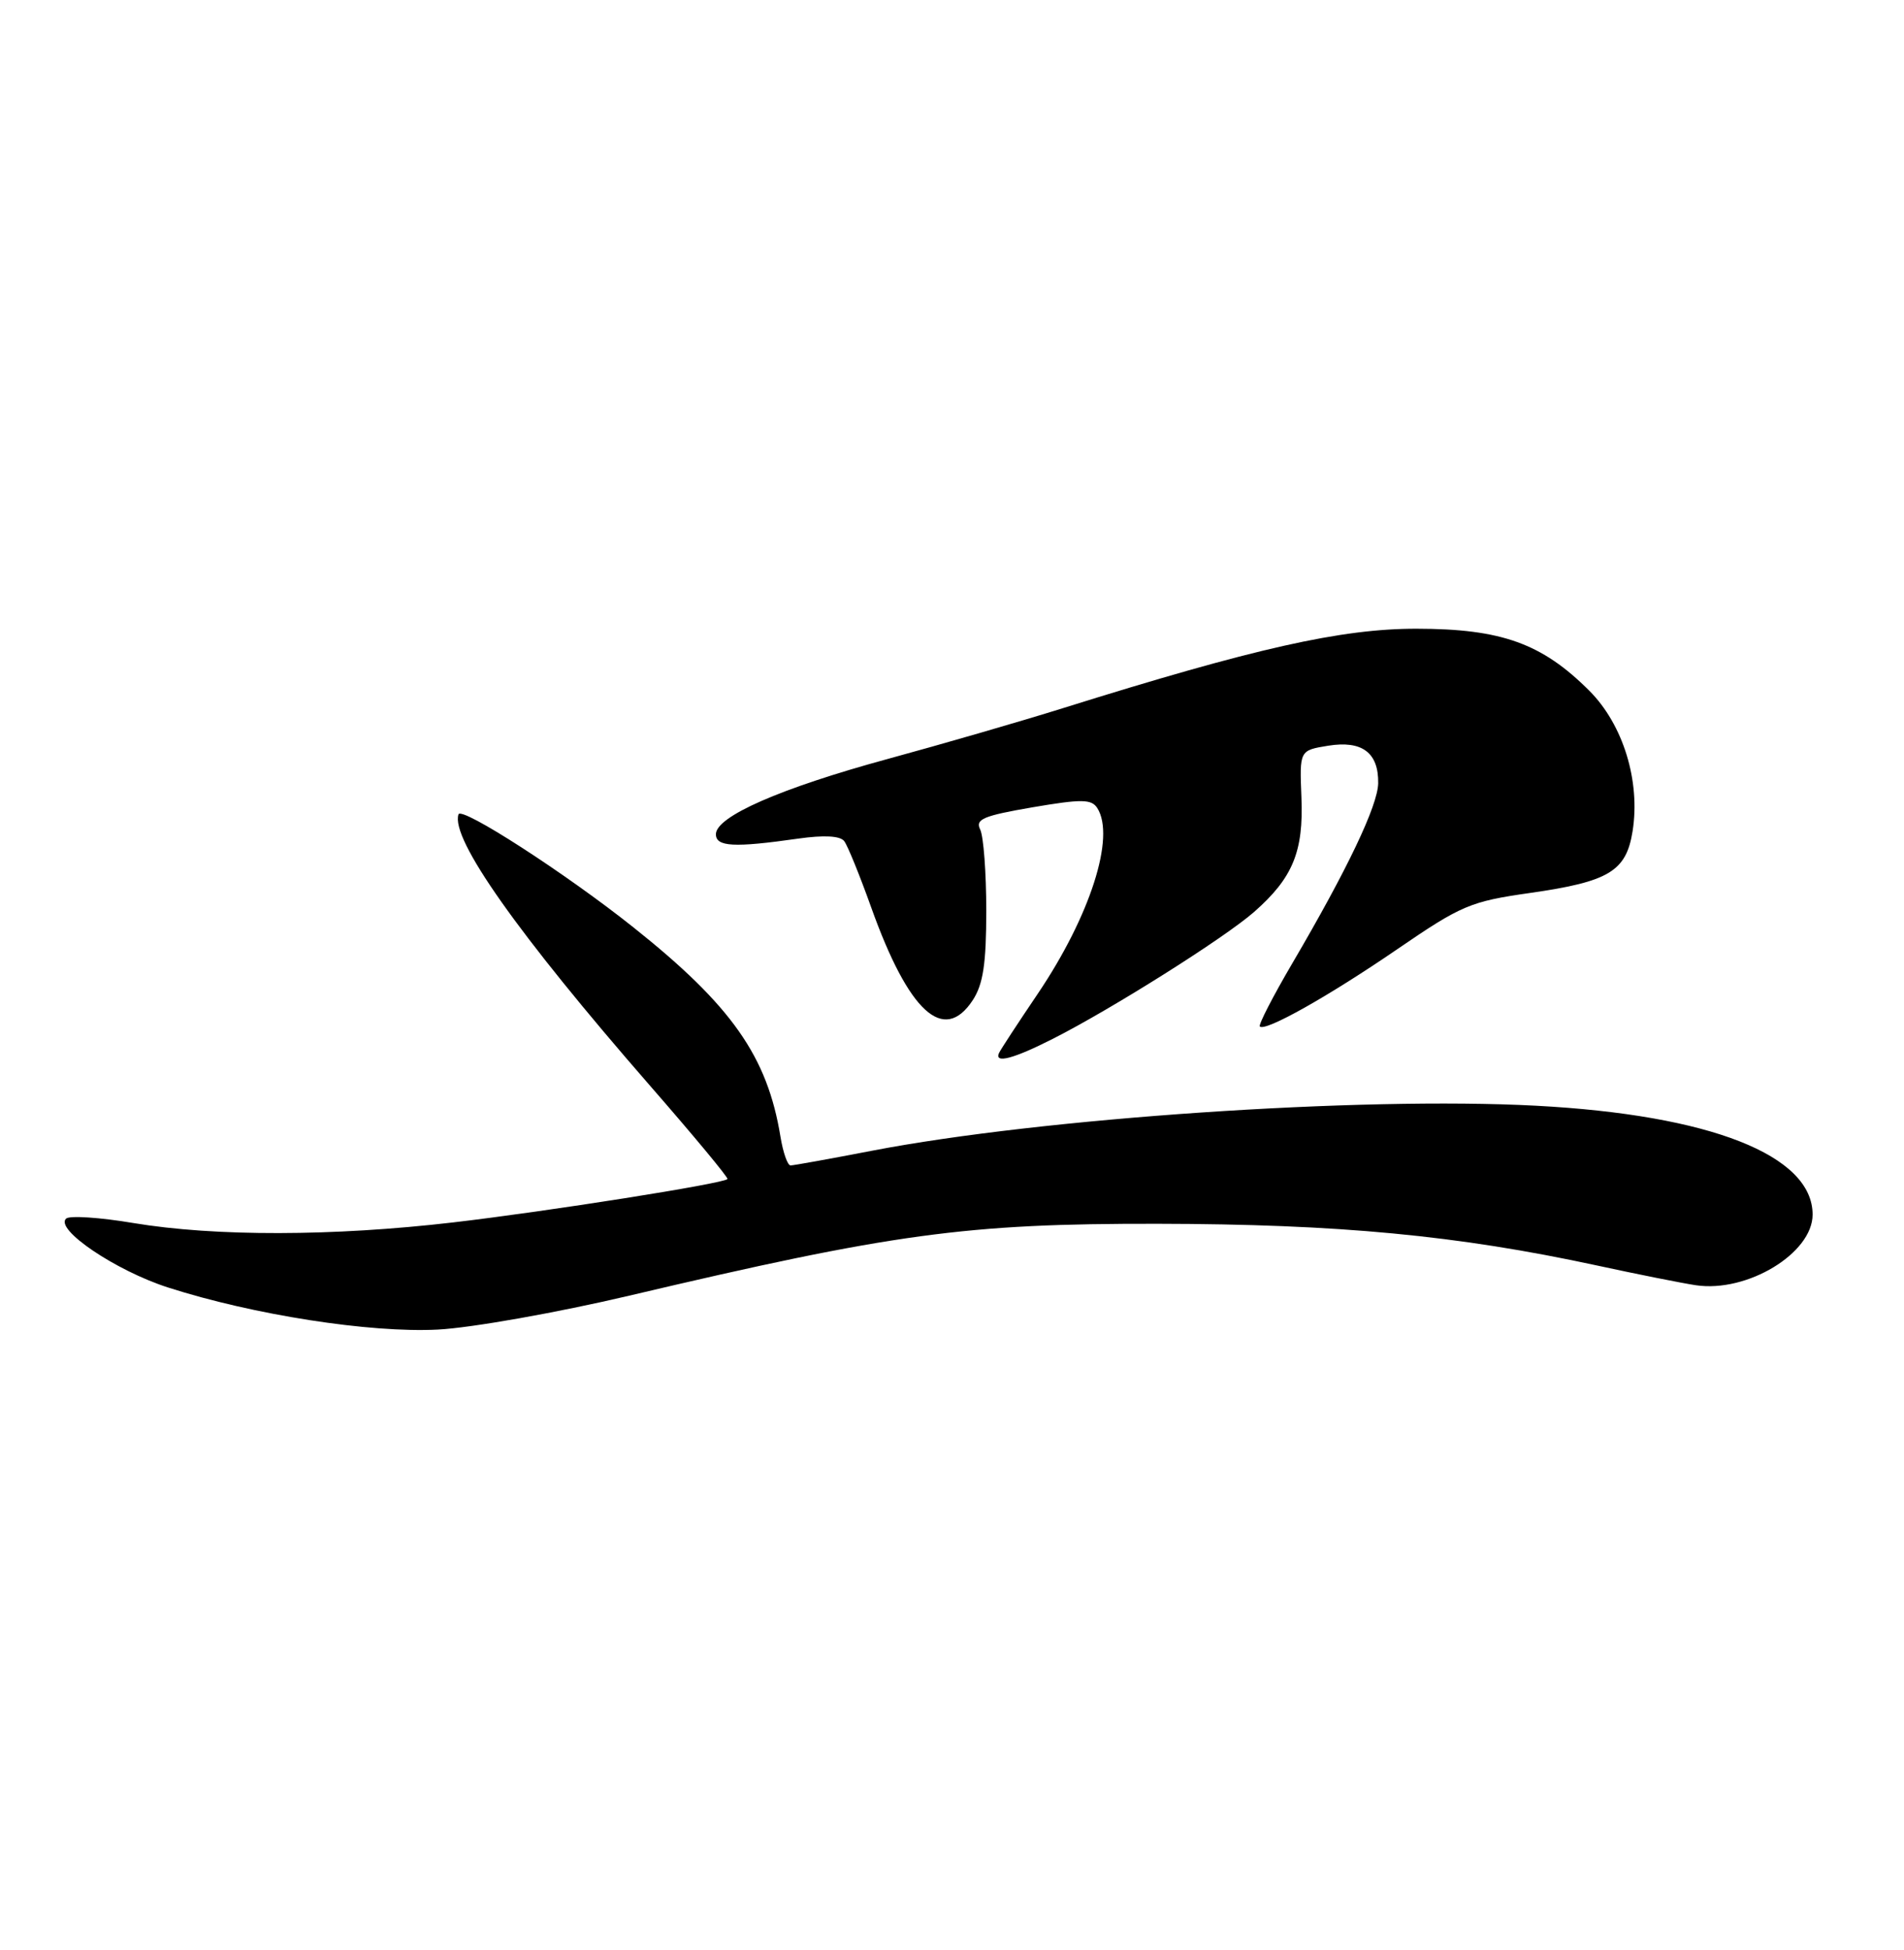<?xml version="1.0" encoding="UTF-8" standalone="no"?>
<!DOCTYPE svg PUBLIC "-//W3C//DTD SVG 1.1//EN" "http://www.w3.org/Graphics/SVG/1.1/DTD/svg11.dtd" >
<svg xmlns="http://www.w3.org/2000/svg" xmlns:xlink="http://www.w3.org/1999/xlink" version="1.1" viewBox="0 0 250 256">
 <g >
 <path fill="currentColor"
d=" M 82.61 170.10 C 117.24 161.93 126.84 160.62 152.00 160.66 C 175.78 160.70 191.35 162.18 209.61 166.12 C 215.05 167.30 220.93 168.47 222.68 168.73 C 229.41 169.73 238.00 164.53 238.00 159.45 C 238.00 151.66 224.55 146.37 201.66 145.16 C 178.66 143.94 136.75 146.78 114.50 151.07 C 109.00 152.13 104.18 153.00 103.80 153.00 C 103.41 153.00 102.82 151.31 102.48 149.25 C 100.77 138.70 96.06 132.00 83.15 121.73 C 74.29 114.67 60.56 105.81 60.20 106.91 C 59.14 110.09 67.97 122.59 85.32 142.50 C 91.08 149.10 95.67 154.63 95.52 154.79 C 94.97 155.39 71.94 159.03 59.51 160.48 C 43.74 162.32 28.23 162.35 17.50 160.56 C 13.10 159.82 9.13 159.56 8.68 159.98 C 7.16 161.39 15.19 166.81 22.05 169.02 C 33.25 172.62 48.59 175.01 57.50 174.55 C 61.91 174.32 73.19 172.32 82.61 170.10 Z  M 138.24 136.38 C 146.03 132.43 160.78 123.13 164.67 119.72 C 169.75 115.25 171.17 111.81 170.88 104.68 C 170.63 98.51 170.63 98.51 174.39 97.90 C 178.84 97.18 181.02 98.81 180.96 102.82 C 180.91 105.76 176.91 114.15 169.70 126.44 C 167.14 130.80 165.21 134.55 165.42 134.76 C 166.13 135.47 174.45 130.79 183.50 124.59 C 191.88 118.85 193.08 118.34 200.90 117.23 C 211.25 115.75 213.52 114.39 214.36 109.14 C 215.41 102.56 213.13 95.13 208.68 90.68 C 202.46 84.46 197.13 82.55 186.00 82.54 C 176.11 82.53 164.76 85.08 139.50 92.99 C 134.00 94.71 123.67 97.70 116.55 99.64 C 102.47 103.48 94.00 107.19 94.00 109.52 C 94.00 111.17 96.37 111.30 104.77 110.10 C 108.21 109.61 110.33 109.73 110.85 110.43 C 111.30 111.02 112.88 114.91 114.37 119.07 C 119.30 132.88 123.92 137.11 127.73 131.30 C 129.09 129.21 129.50 126.52 129.50 119.55 C 129.50 114.57 129.14 109.78 128.70 108.90 C 128.03 107.55 129.10 107.10 135.54 105.99 C 142.04 104.88 143.32 104.90 144.08 106.09 C 146.48 109.88 143.14 120.27 136.25 130.48 C 133.64 134.34 131.35 137.84 131.17 138.25 C 130.54 139.67 133.08 139.00 138.24 136.38 Z "/>
</g>
</svg>